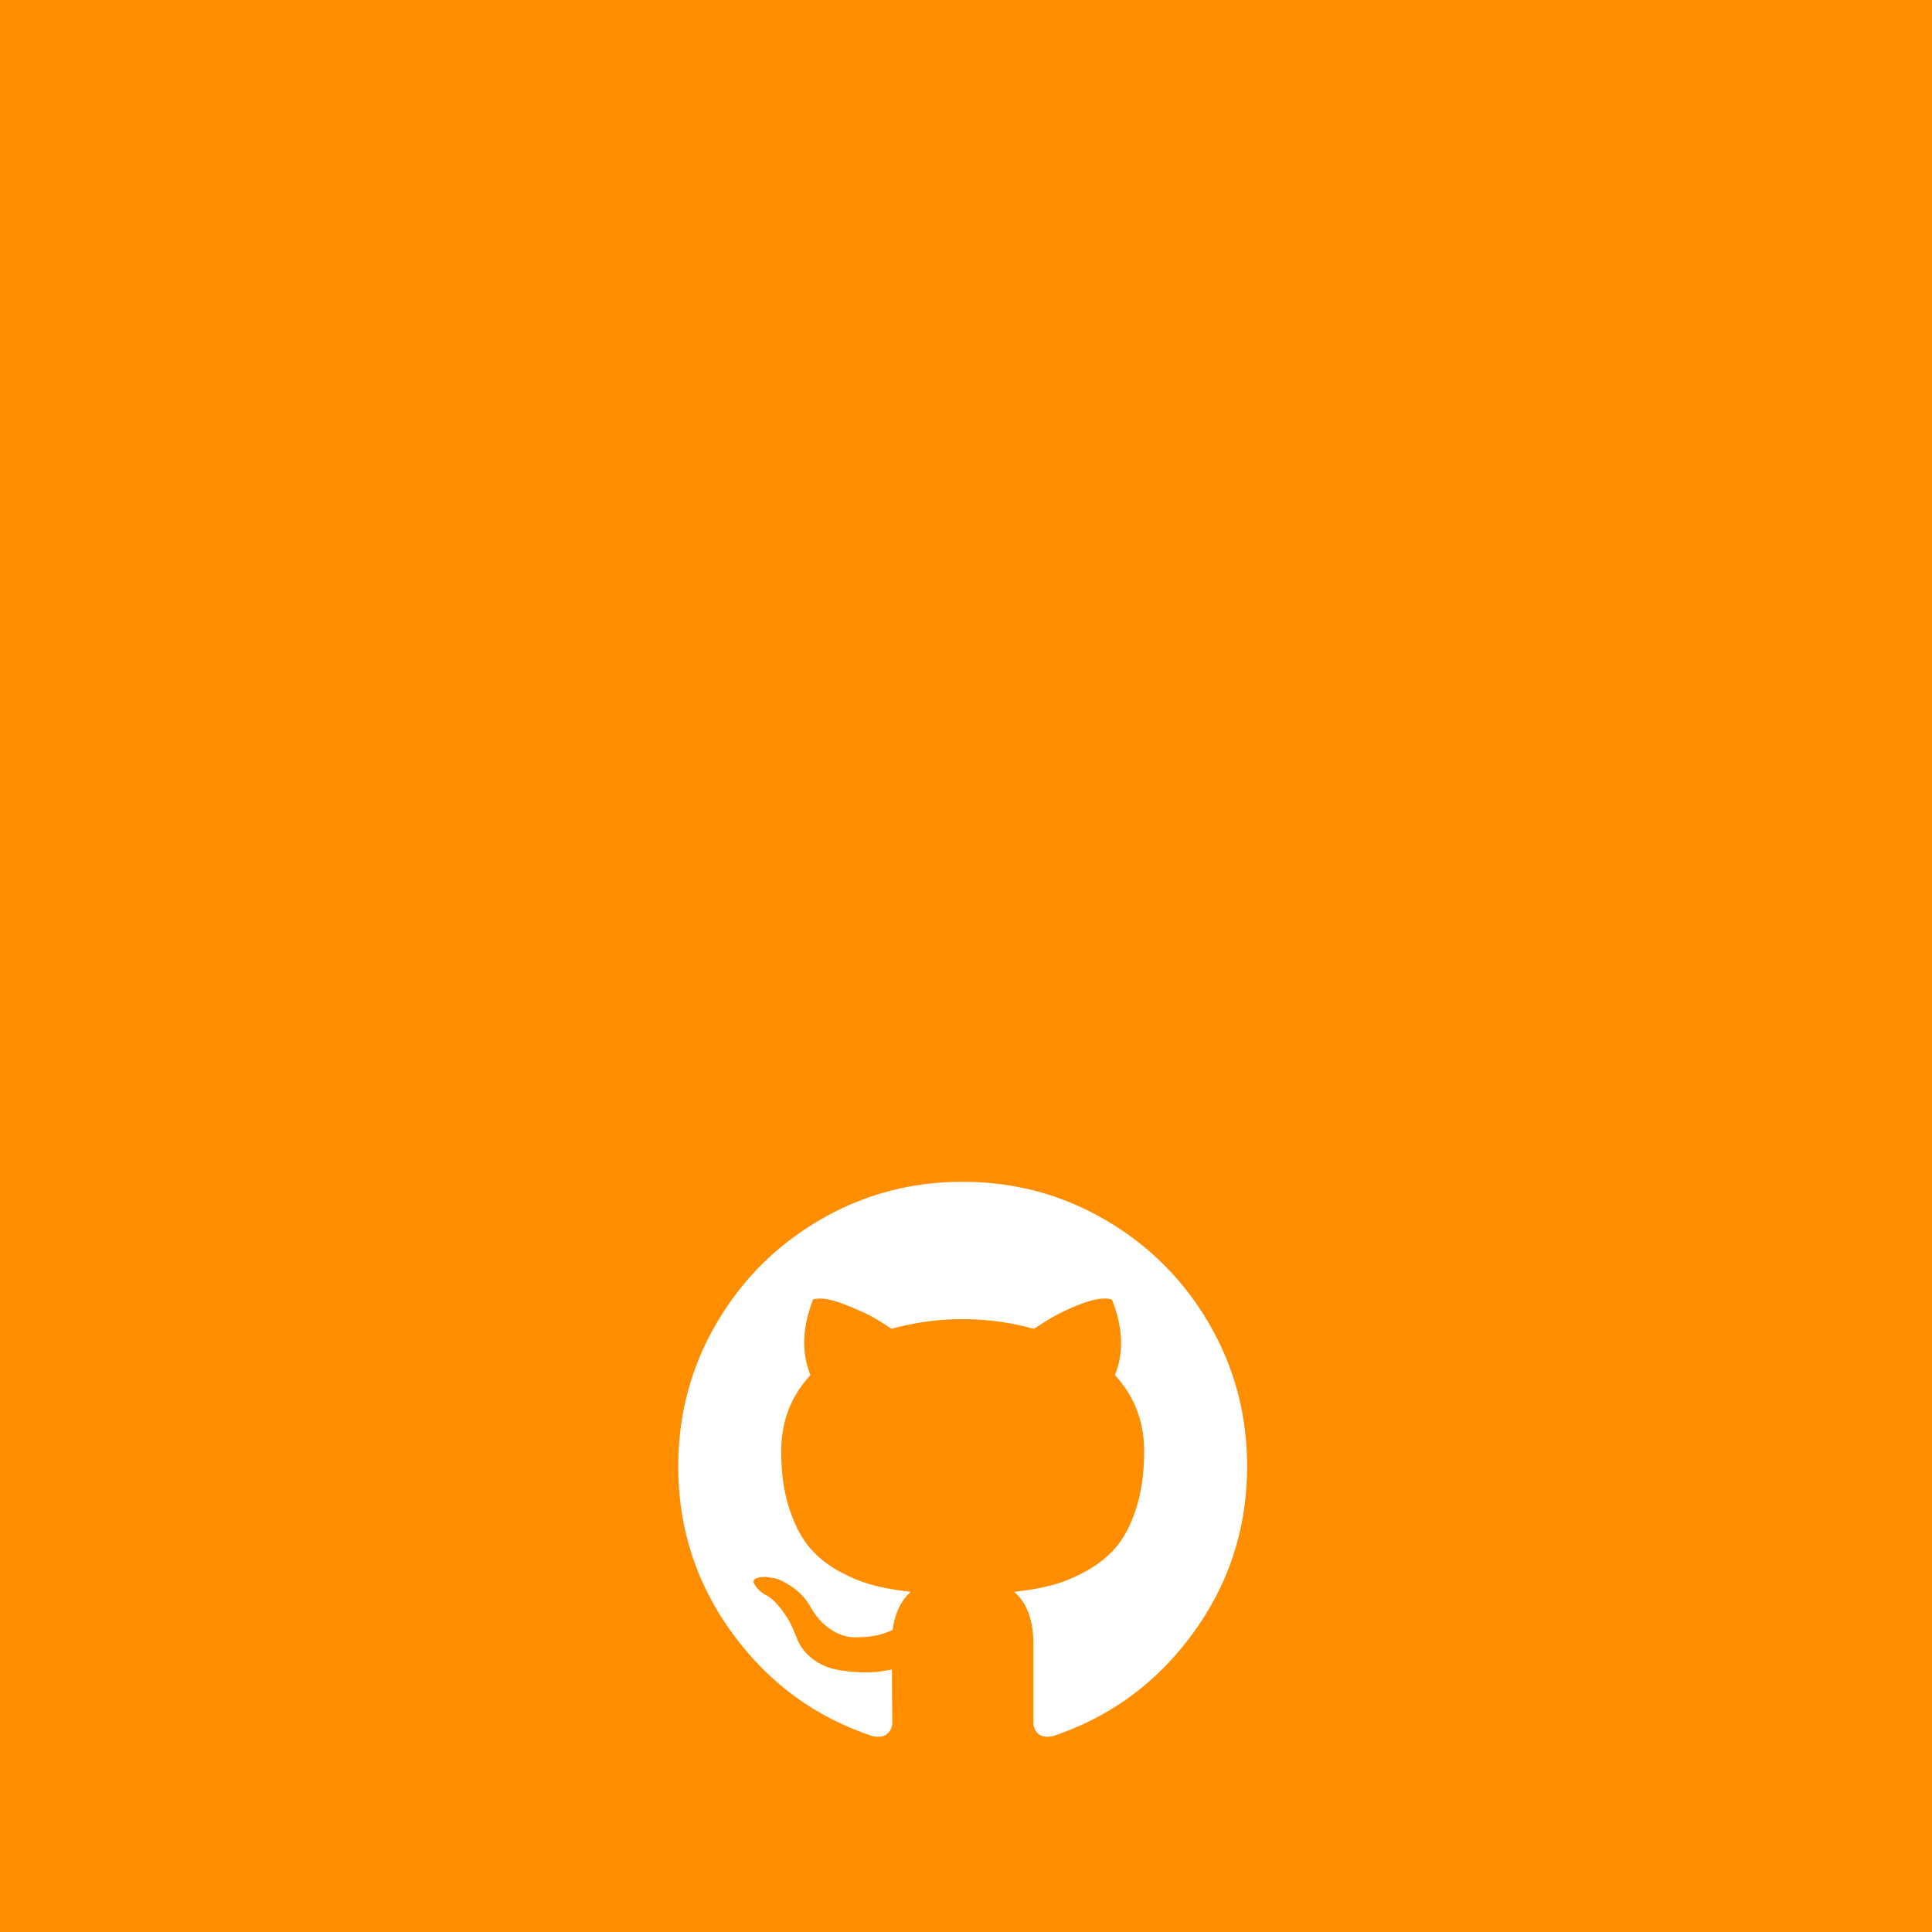 <svg xmlns="http://www.w3.org/2000/svg" width="188" height="188" viewBox="0 0 188 188">
    <g fill="none" fill-rule="nonzero">
        <path fill="#FF8D00" d="M0 0h188v188H0z"/>
        <path fill="#FFF" d="M117.641 128.784c-2.475-4.24-5.832-7.597-10.072-10.072-4.24-2.475-8.87-3.712-13.892-3.712-5.021 0-9.653 1.237-13.893 3.712s-7.597 5.832-10.072 10.072c-2.475 4.24-3.712 8.871-3.712 13.892 0 6.03 1.76 11.454 5.28 16.27 3.519 4.818 8.066 8.151 13.64 10 .648.121 1.128.037 1.44-.251a1.41 1.41 0 0 0 .47-1.08l-.02-1.947a321.843 321.843 0 0 1-.017-3.206l-.83.143c-.528.097-1.194.138-2 .126a15.239 15.239 0 0 1-2.504-.252 5.597 5.597 0 0 1-2.414-1.08 4.572 4.572 0 0 1-1.586-2.216l-.36-.83c-.24-.552-.618-1.165-1.135-1.837-.517-.673-1.04-1.13-1.568-1.37l-.252-.18a2.646 2.646 0 0 1-.468-.433 1.977 1.977 0 0 1-.324-.505c-.073-.168-.013-.306.18-.415.192-.108.54-.16 1.045-.16l.72.107c.48.096 1.075.384 1.784.865a5.816 5.816 0 0 1 1.748 1.873c.553.985 1.219 1.736 2 2.253.78.516 1.567.774 2.36.774.793 0 1.477-.06 2.054-.18.576-.12 1.117-.3 1.622-.54.216-1.61.805-2.848 1.765-3.712-1.369-.144-2.6-.361-3.693-.65-1.093-.288-2.222-.756-3.387-1.405-1.166-.649-2.133-1.454-2.902-2.414-.768-.962-1.4-2.223-1.891-3.784-.493-1.562-.739-3.364-.739-5.406 0-2.908.95-5.382 2.847-7.424-.889-2.186-.805-4.636.252-7.351.697-.217 1.73-.054 3.1.486 1.369.54 2.372 1.004 3.009 1.388.637.384 1.147.709 1.531.973a25.59 25.59 0 0 1 6.92-.937c2.378 0 4.684.312 6.92.937l1.369-.865c.936-.577 2.042-1.105 3.315-1.586 1.273-.48 2.247-.612 2.92-.396 1.08 2.715 1.177 5.165.287 7.351 1.898 2.043 2.848 4.517 2.848 7.424 0 2.042-.247 3.85-.74 5.424-.491 1.574-1.128 2.834-1.908 3.784-.782.949-1.755 1.748-2.92 2.396-1.165.649-2.295 1.117-3.388 1.406-1.093.288-2.324.505-3.693.65 1.249 1.08 1.873 2.786 1.873 5.116v7.603c0 .432.15.793.451 1.081.3.288.775.372 1.423.252 5.575-1.85 10.121-5.183 13.64-10 3.52-4.817 5.28-10.24 5.28-16.271-.001-5.02-1.24-9.65-3.713-13.89z"/>
    </g>
</svg>

